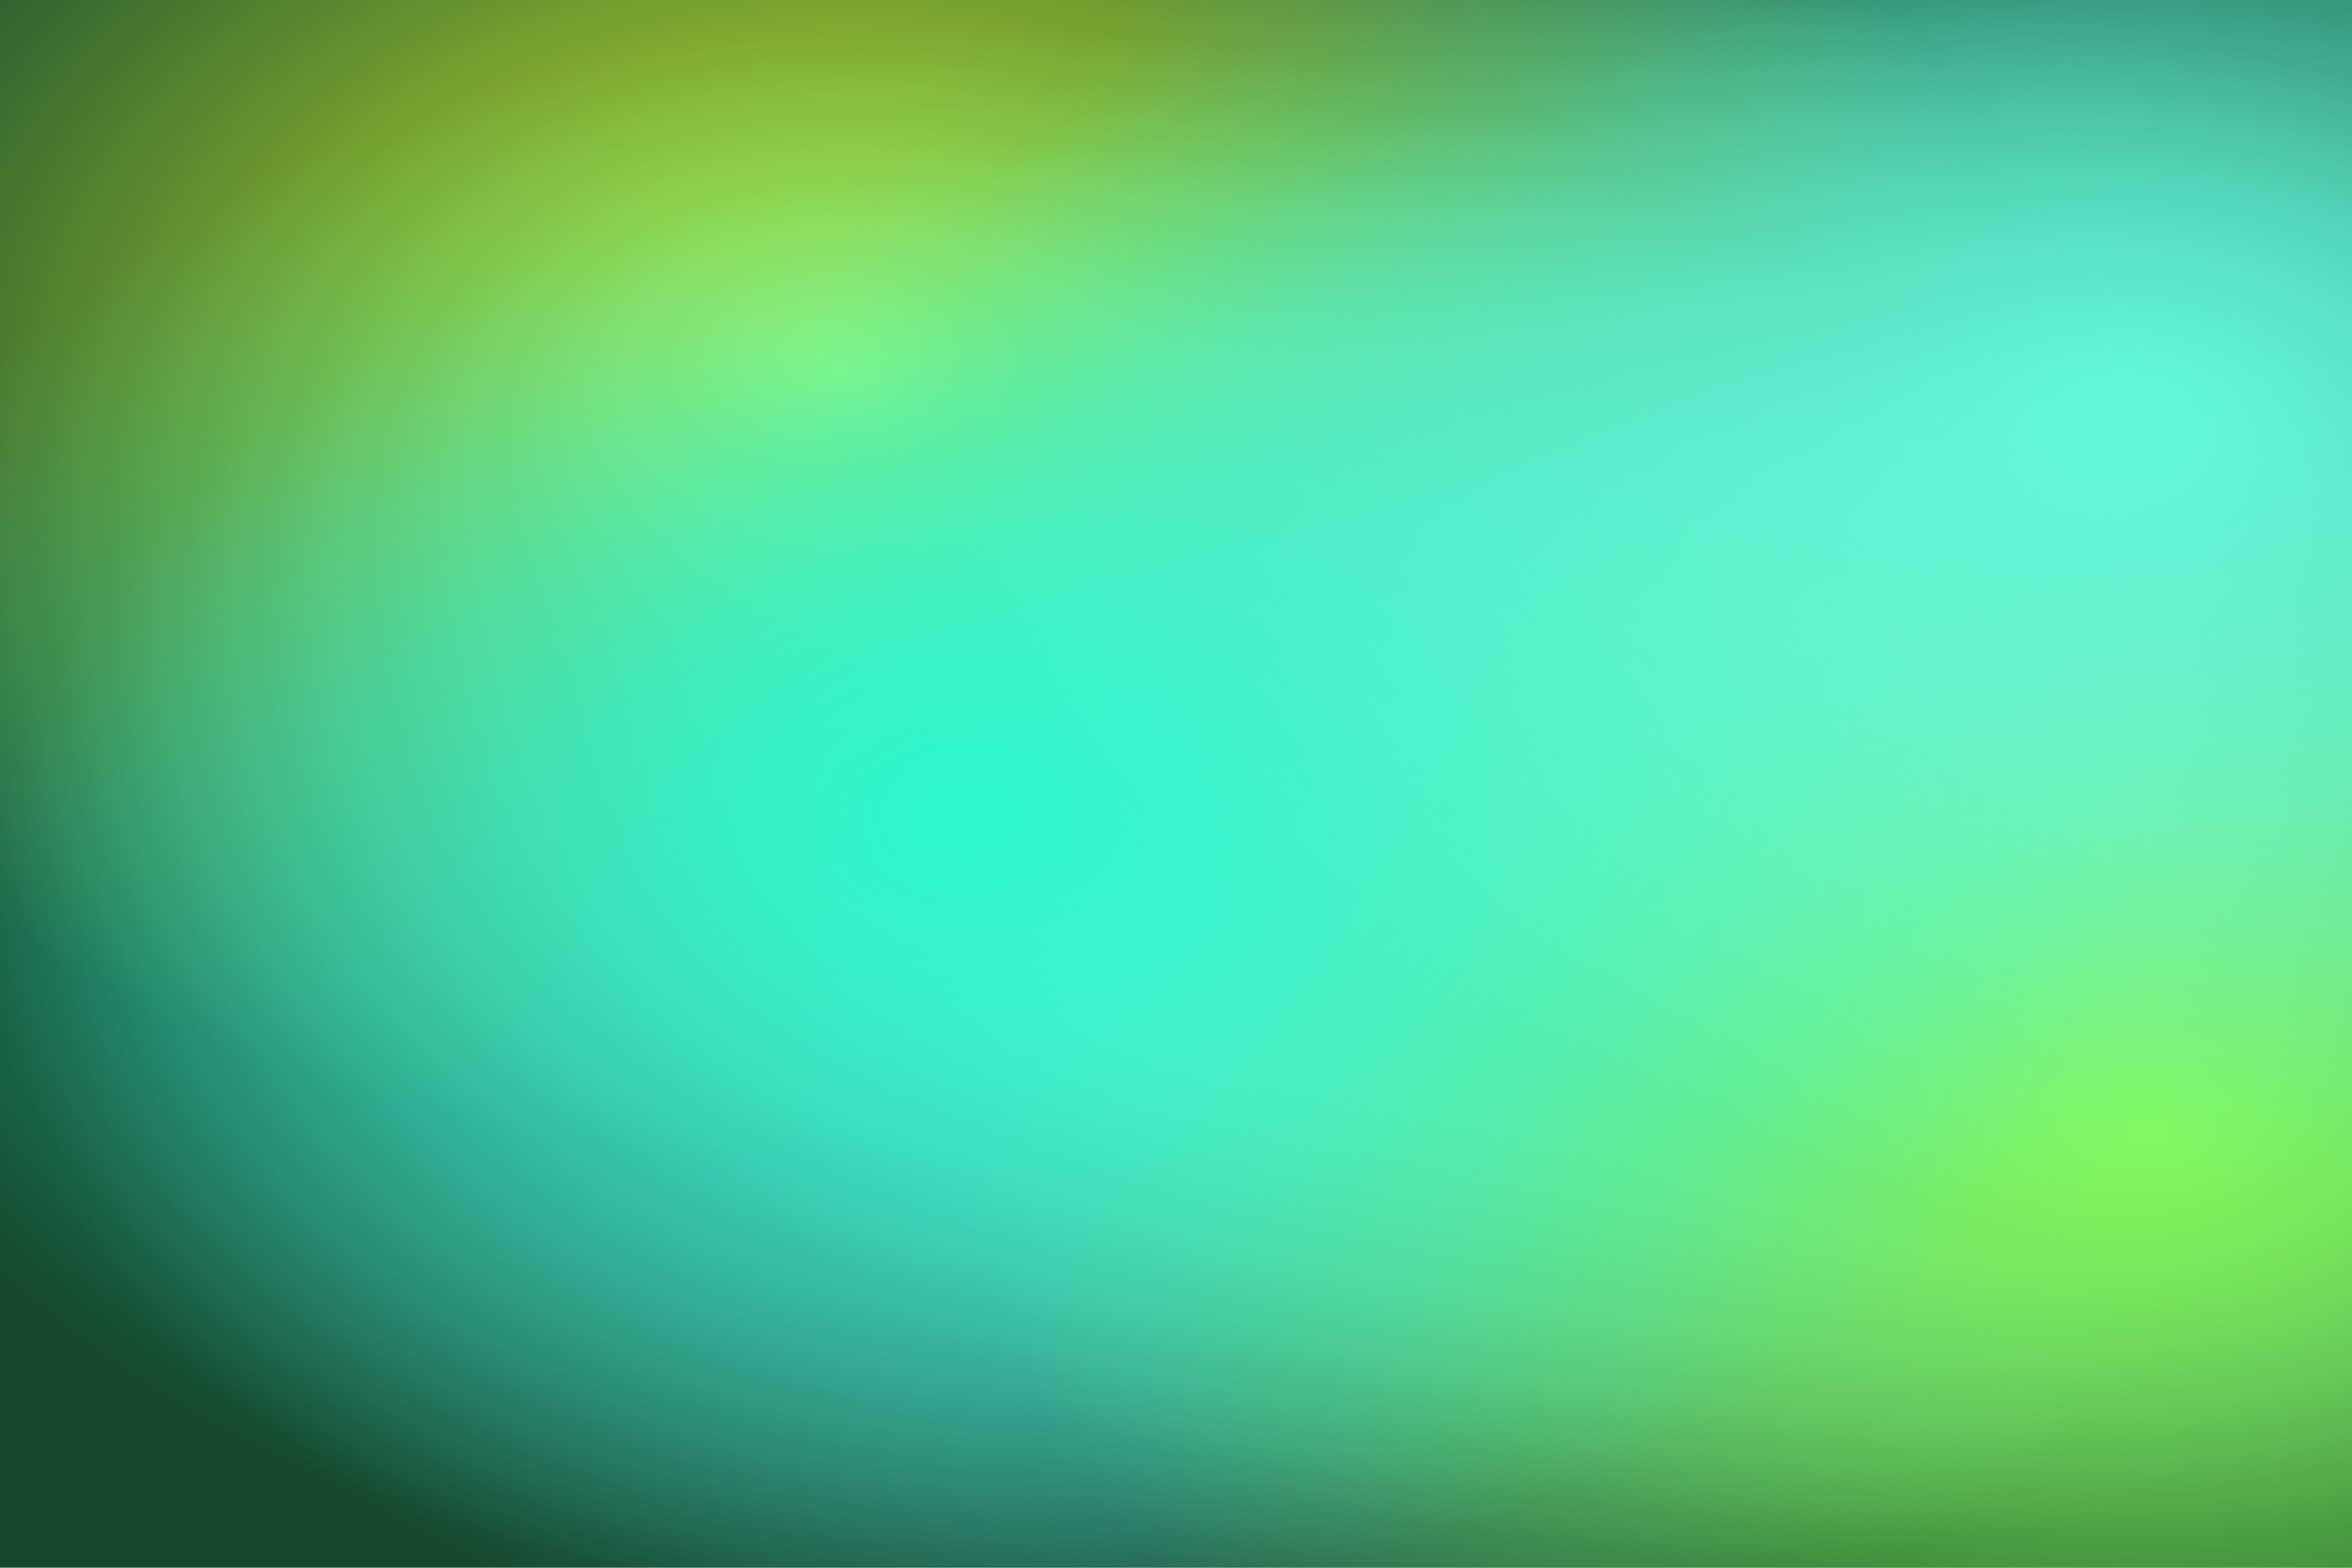 <svg viewBox="0 0 3000 2000" fill="none" xmlns="http://www.w3.org/2000/svg">
			<defs><radialGradient id="grad0" cx="36%" cy="24%" r="100%" fx="36%" fy="24%" gradientUnits="objectBoundingBox">
					<stop offset="0" stop-color="rgba(211,244,47,1)" stop-opacity="1" />
					<stop offset="0.5" stop-color="rgba(211,244,47,0)" stop-opacity="0" />
				</radialGradient>,<radialGradient id="grad1" cx="74%" cy="49%" r="100%" fx="74%" fy="49%" gradientUnits="objectBoundingBox">
					<stop offset="0" stop-color="rgba(76,240,95,1)" stop-opacity="1" />
					<stop offset="0.5" stop-color="rgba(76,240,95,0)" stop-opacity="0" />
				</radialGradient>,<radialGradient id="grad2" cx="88%" cy="49%" r="100%" fx="88%" fy="49%" gradientUnits="objectBoundingBox">
					<stop offset="0" stop-color="rgba(106,211,246,1)" stop-opacity="1" />
					<stop offset="0.5" stop-color="rgba(106,211,246,0)" stop-opacity="0" />
				</radialGradient>,<radialGradient id="grad3" cx="50%" cy="59%" r="100%" fx="50%" fy="59%" gradientUnits="objectBoundingBox">
					<stop offset="0" stop-color="rgba(112,236,245,1)" stop-opacity="1" />
					<stop offset="0.5" stop-color="rgba(112,236,245,0)" stop-opacity="0" />
				</radialGradient>,<radialGradient id="grad4" cx="91%" cy="72%" r="100%" fx="91%" fy="72%" gradientUnits="objectBoundingBox">
					<stop offset="0" stop-color="rgba(133,248,84,1)" stop-opacity="1" />
					<stop offset="0.5" stop-color="rgba(133,248,84,0)" stop-opacity="0" />
				</radialGradient>,<radialGradient id="grad5" cx="41%" cy="52%" r="100%" fx="41%" fy="52%" gradientUnits="objectBoundingBox">
					<stop offset="0" stop-color="rgba(43,247,203,1)" stop-opacity="1" />
					<stop offset="0.5" stop-color="rgba(43,247,203,0)" stop-opacity="0" />
				</radialGradient>,<radialGradient id="grad6" cx="90%" cy="27%" r="100%" fx="90%" fy="27%" gradientUnits="objectBoundingBox">
					<stop offset="0" stop-color="rgba(98,249,219,1)" stop-opacity="1" />
					<stop offset="0.5" stop-color="rgba(98,249,219,0)" stop-opacity="0" />
				</radialGradient></defs><rect x="0" y="0" width="3000" height="2000" fill="#15492f" /><rect x="0" y="0" width="3000" height="2000" fill="url(#grad0)" />,<rect x="0" y="0" width="3000" height="2000" fill="url(#grad1)" />,<rect x="0" y="0" width="3000" height="2000" fill="url(#grad2)" />,<rect x="0" y="0" width="3000" height="2000" fill="url(#grad3)" />,<rect x="0" y="0" width="3000" height="2000" fill="url(#grad4)" />,<rect x="0" y="0" width="3000" height="2000" fill="url(#grad5)" />,<rect x="0" y="0" width="3000" height="2000" fill="url(#grad6)" /></svg>